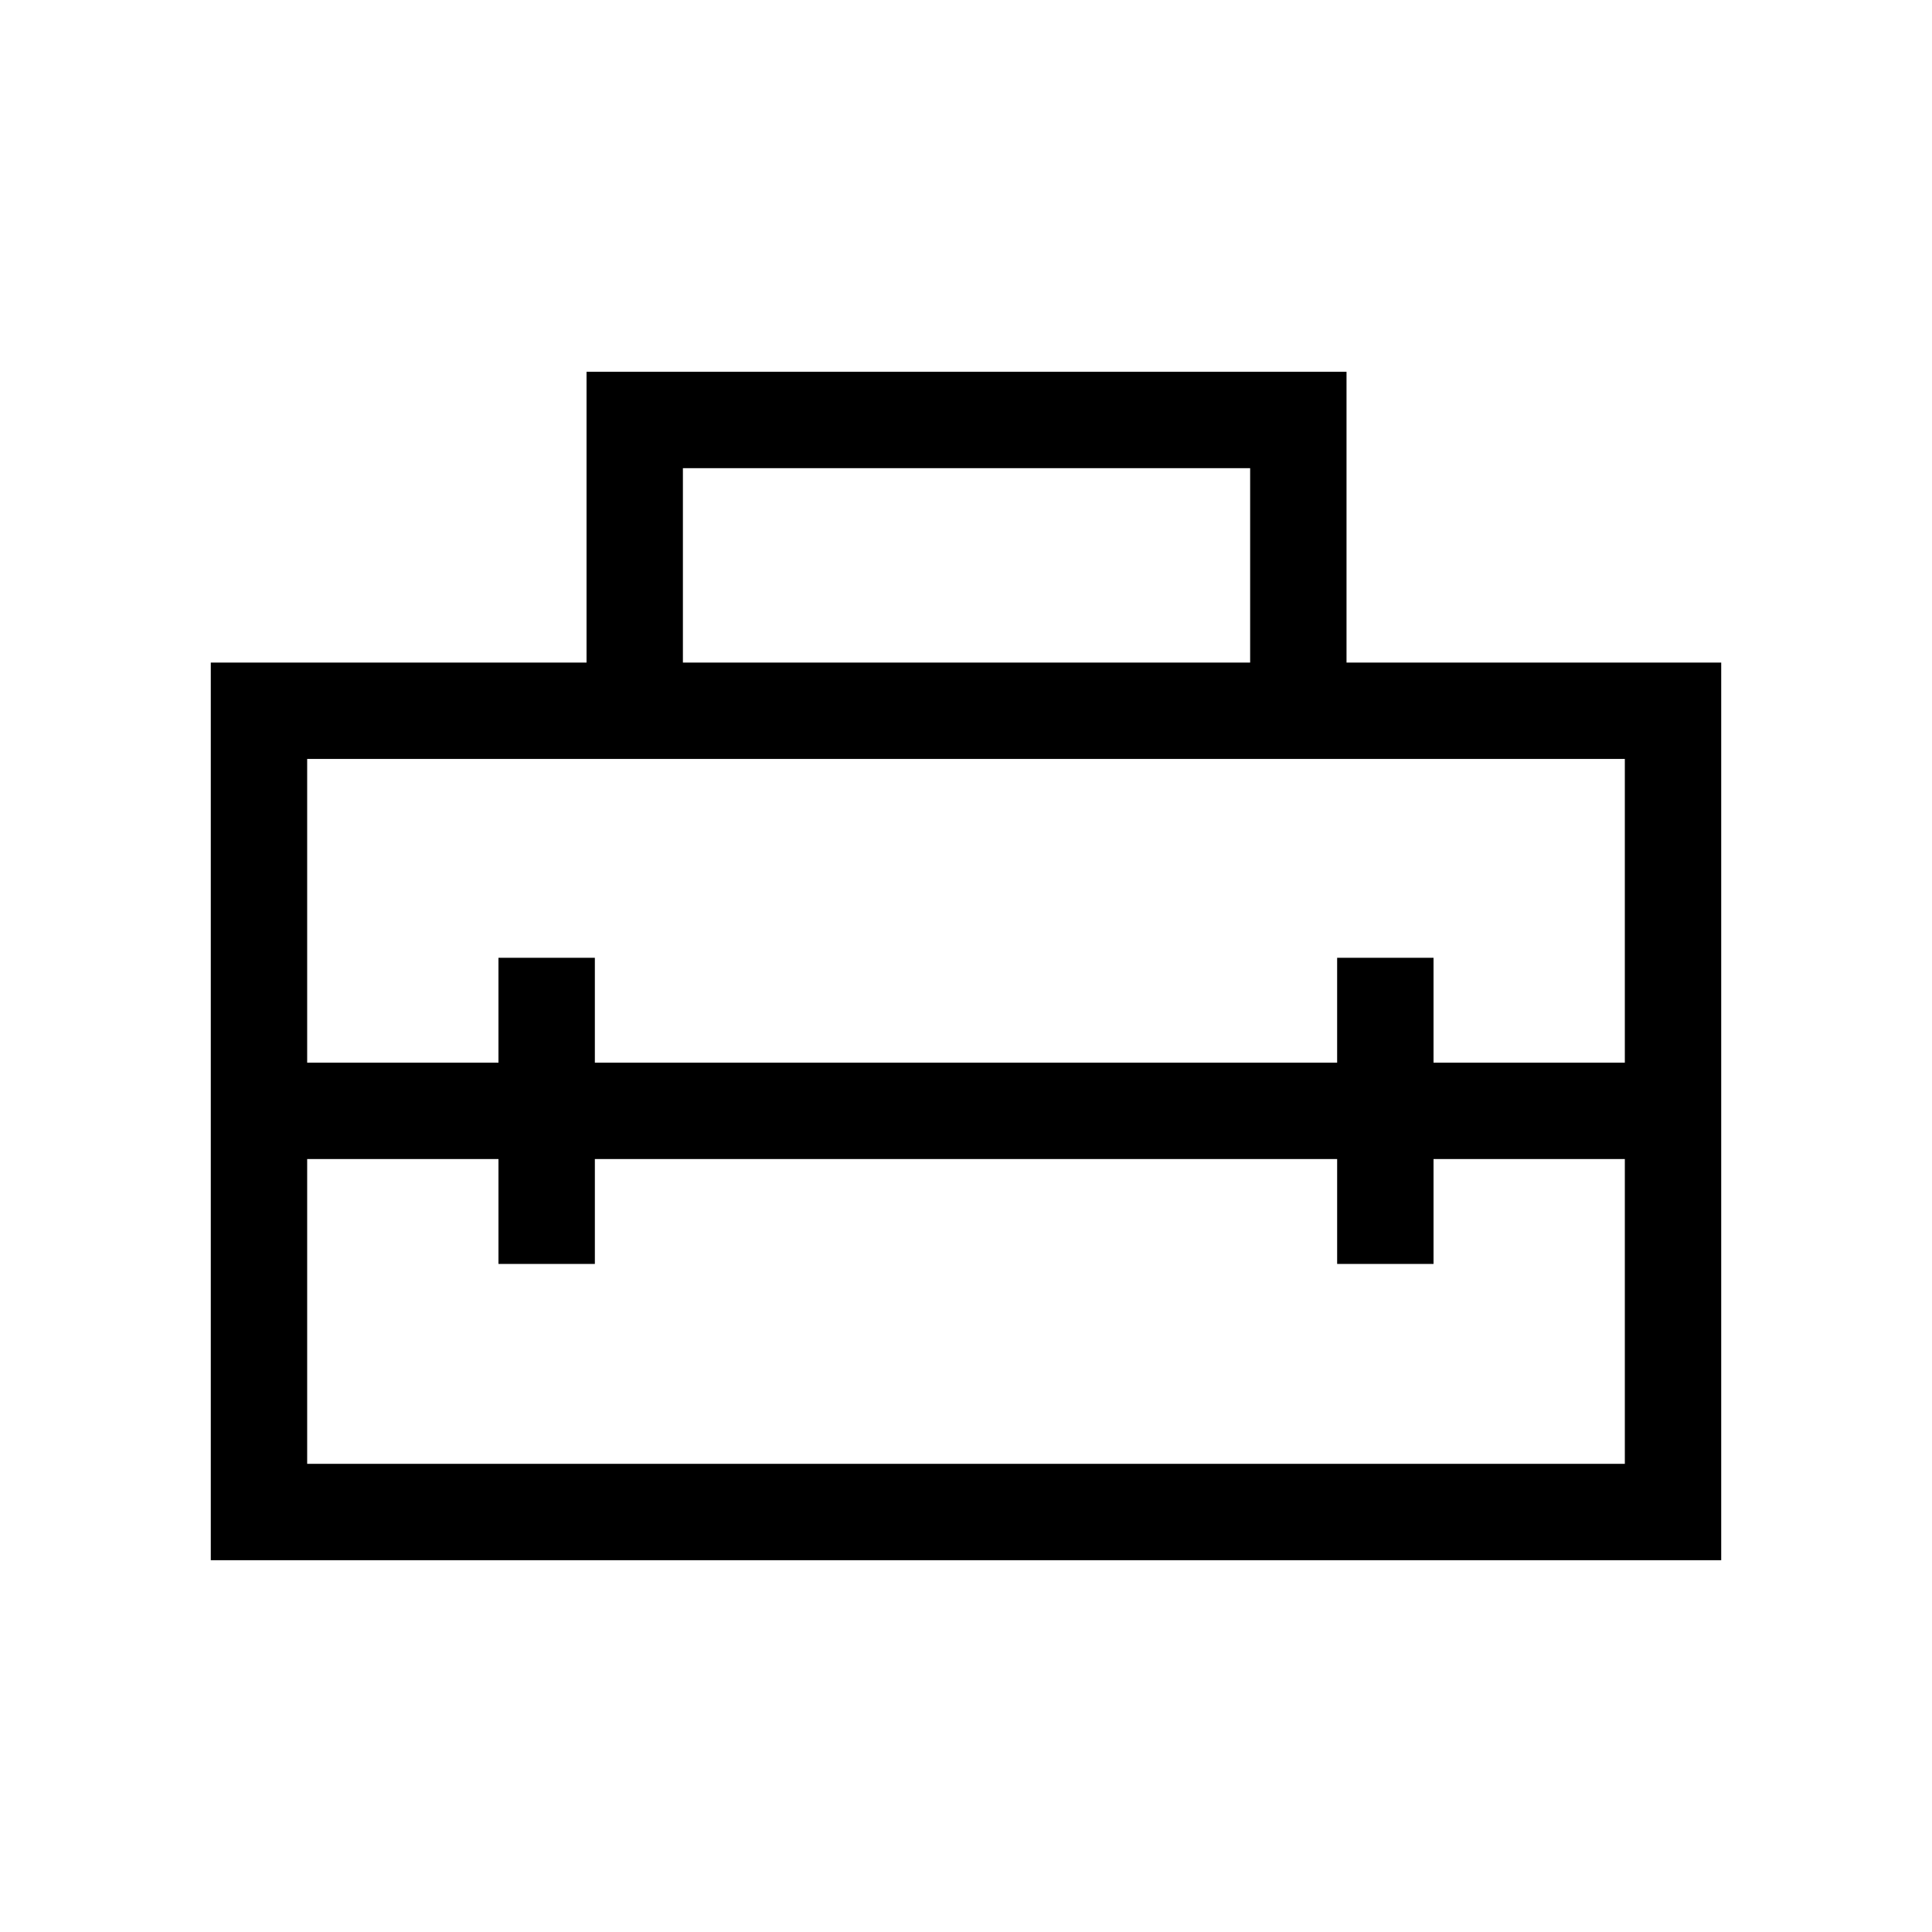 <svg xmlns="http://www.w3.org/2000/svg" height="40" viewBox="0 -960 960 960" width="40"><path d="M480-407.76ZM104.74-184.74v-446.03h186.71v-144.49h377.63v144.49h186.18v446.03H104.74Zm190.84-199.34v52.12h-47.89v-52.12h-95.06v151.45h654.74v-151.45h-95.06v52.12h-47.89v-52.12H295.58ZM152.63-582.89v150.93h95.06v-52.12h47.89v52.12h368.84v-52.12h47.89v52.12h95.06v-150.93H152.63Zm186.7-47.88h281.86v-96.6H339.33v96.6Z"/></svg>